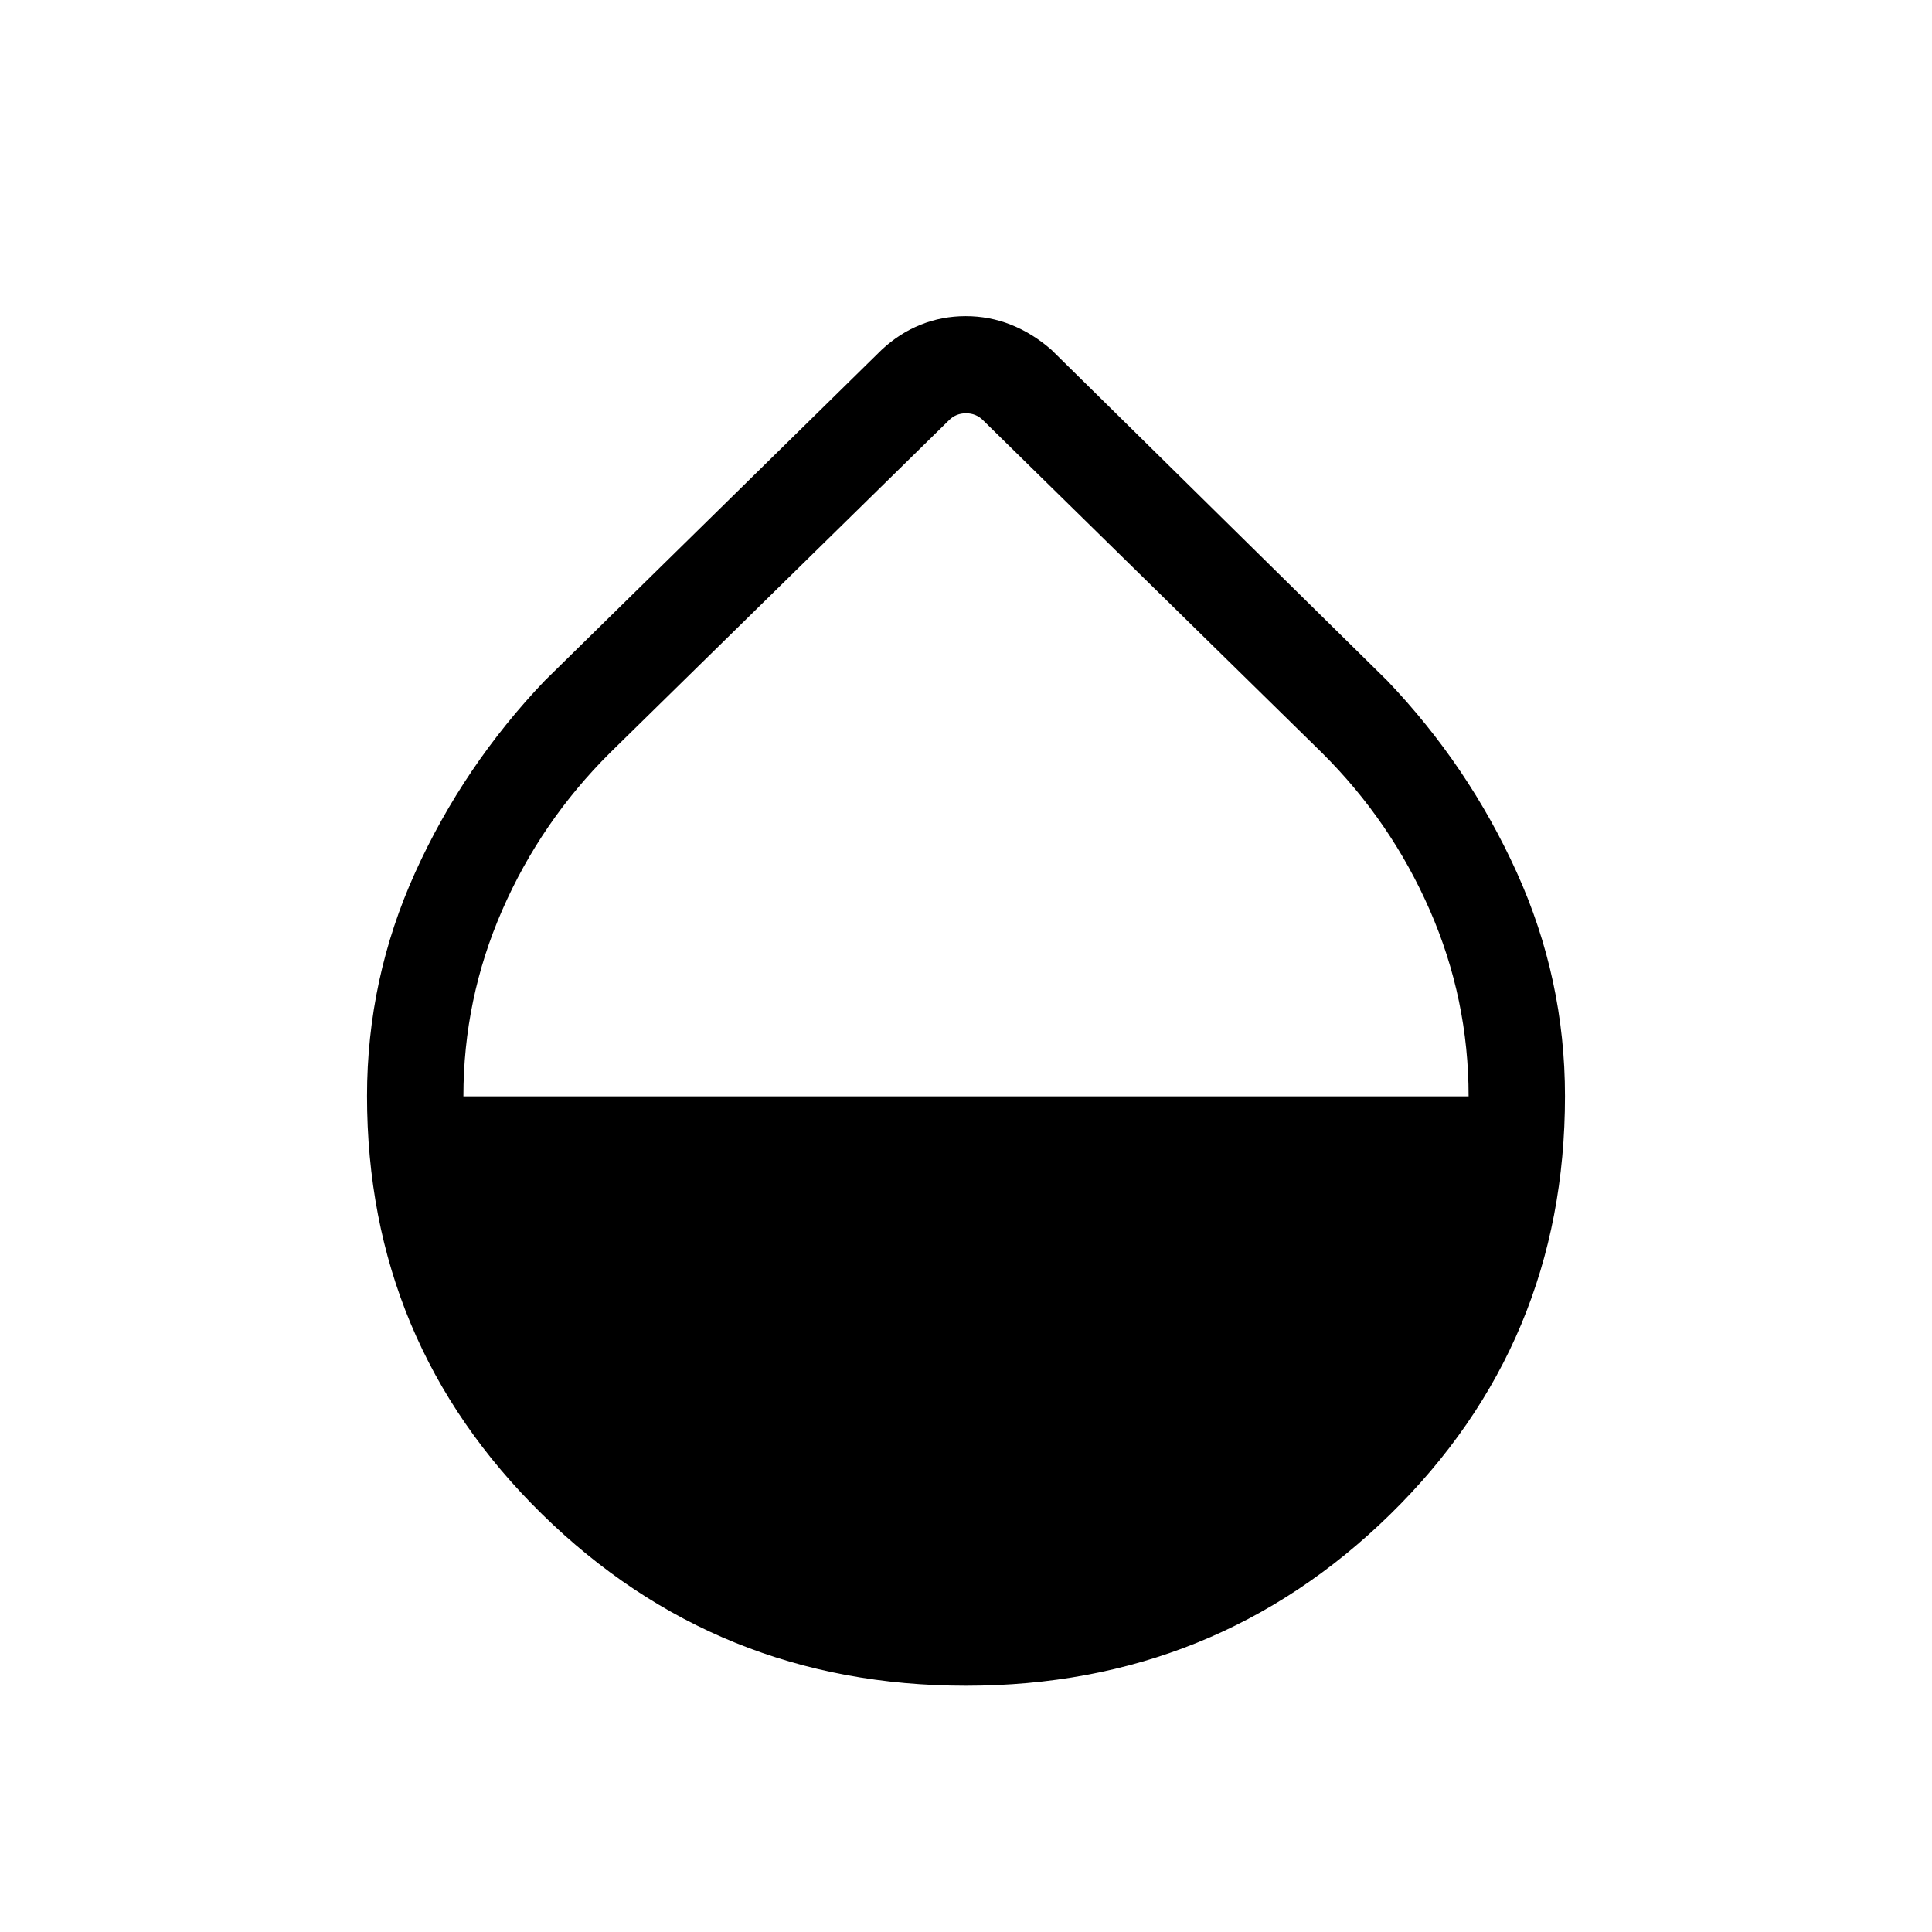 <svg xmlns="http://www.w3.org/2000/svg" height="40" viewBox="0 -960 960 960" width="40"><path d="M480-122.37q-123.76 0-210.7-85.3-86.93-85.3-86.93-207.74 0-58.23 23.98-111.15 23.97-52.91 64.34-95.22l167.39-164.39q8.81-8.25 19.42-12.49 10.6-4.25 22.34-4.25 11.75 0 22.45 4.25 10.7 4.24 20.16 12.49l166.86 164.39q40.37 42.31 64.34 95.24 23.98 52.93 23.98 111.2 0 122.81-86.93 207.89-86.94 85.08-210.7 85.08ZM230.26-415.23h499.48q0-48.37-19.26-92.47t-53.58-78.21L488.46-751.18q-3.46-3.46-8.46-3.46-5 0-8.46 3.46L303.1-585.91q-34.32 34.1-53.58 78.22-19.26 44.11-19.26 92.46Z"/></svg>